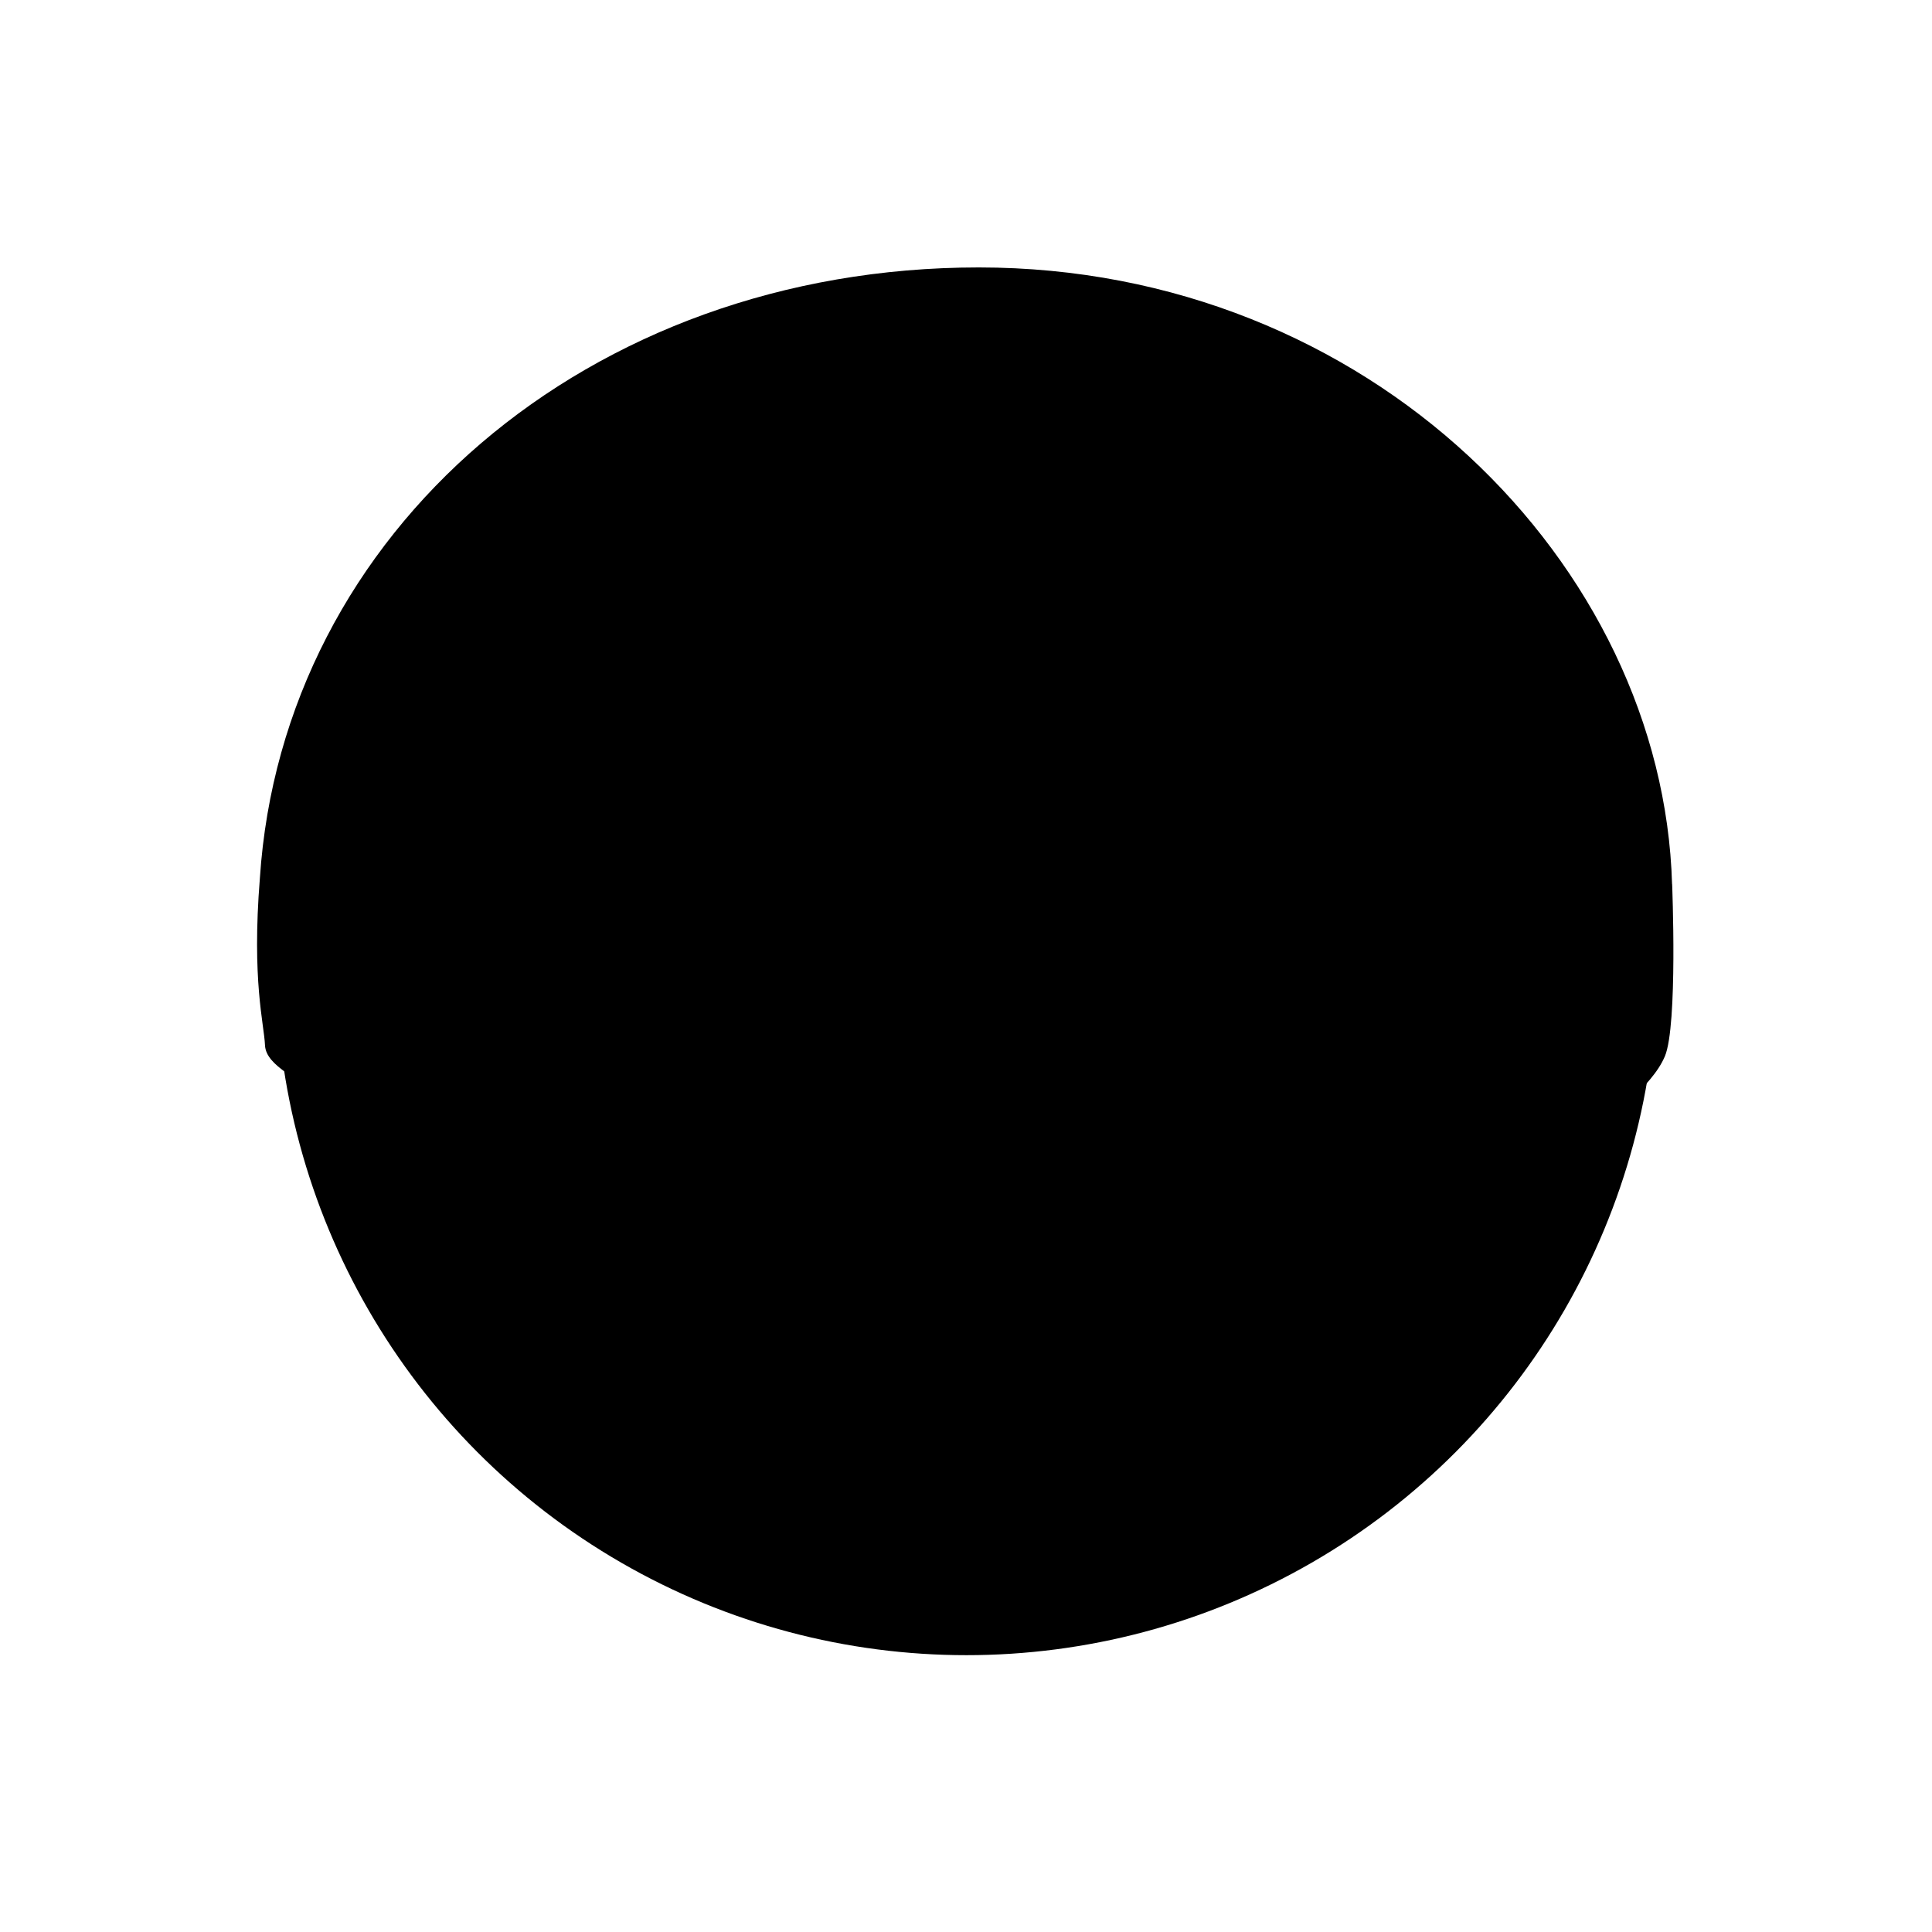 <?xml version="1.0" encoding="UTF-8" standalone="no"?>
<svg
   xmlns:dc="http://purl.org/dc/elements/1.1/"
   xmlns:cc="http://creativecommons.org/ns#"
   xmlns:rdf="http://www.w3.org/1999/02/22-rdf-syntax-ns#"
   xmlns:svg="http://www.w3.org/2000/svg"
   xmlns="http://www.w3.org/2000/svg"
   id="SVGRoot"
   version="1.1"
   viewBox="0 0 28 28"
   height="28px"
   width="28px">
  <defs
     id="defs12" />
  <g
     id="layer1">
    <g
       style="fill:#333333"
       id="layer1-9"
       transform="matrix(0.834,0,0,0.834,2.331,2.304)">
      <circle style="stroke-width:1.251;fill:%COLOR1%;fill-opacity:0" cy="14" cx="14" id="path39" r="12"/>
    </g>
  </g>
  <g
     id="layer2">
    <g
       id="layer2-4"
       transform="translate(-0.072,0.957)">
      <g
         transform="matrix(0.976,0,0,0.866,0.593,-0.811)"
         id="layer2-6"
      >
        <path style="fill:%COLOR2%;stroke-width:0.834;fill-opacity:0" id="path39-2" d="m 24.296,14.629 c 0,0 0.085,2.365 -0.108,2.88 -0.193,0.515 -0.819,1.004 -1.279,1.523 -1.126,1.27 -2.18,0.444 -3.47,2.408 -2.023,3.082 -2.306,1.035 -3.638,-0.856 C 13.623,17.955 11.913,16.057 9.704,16.605 7.947,17.042 7.087,19.251 6.085,19.276 5.625,19.288 4.905,18.9 4.314,18.283 3.928,17.879 3.415,17.683 3.401,17.322 3.387,16.961 3.203,16.246 3.325,14.53 3.661,8.742 8.193,4.307 14.001,4.307 c 5.808,5e-7 10.158,4.98 10.294,10.322 z"
         />
      </g>
    </g>
  </g>
</svg>

